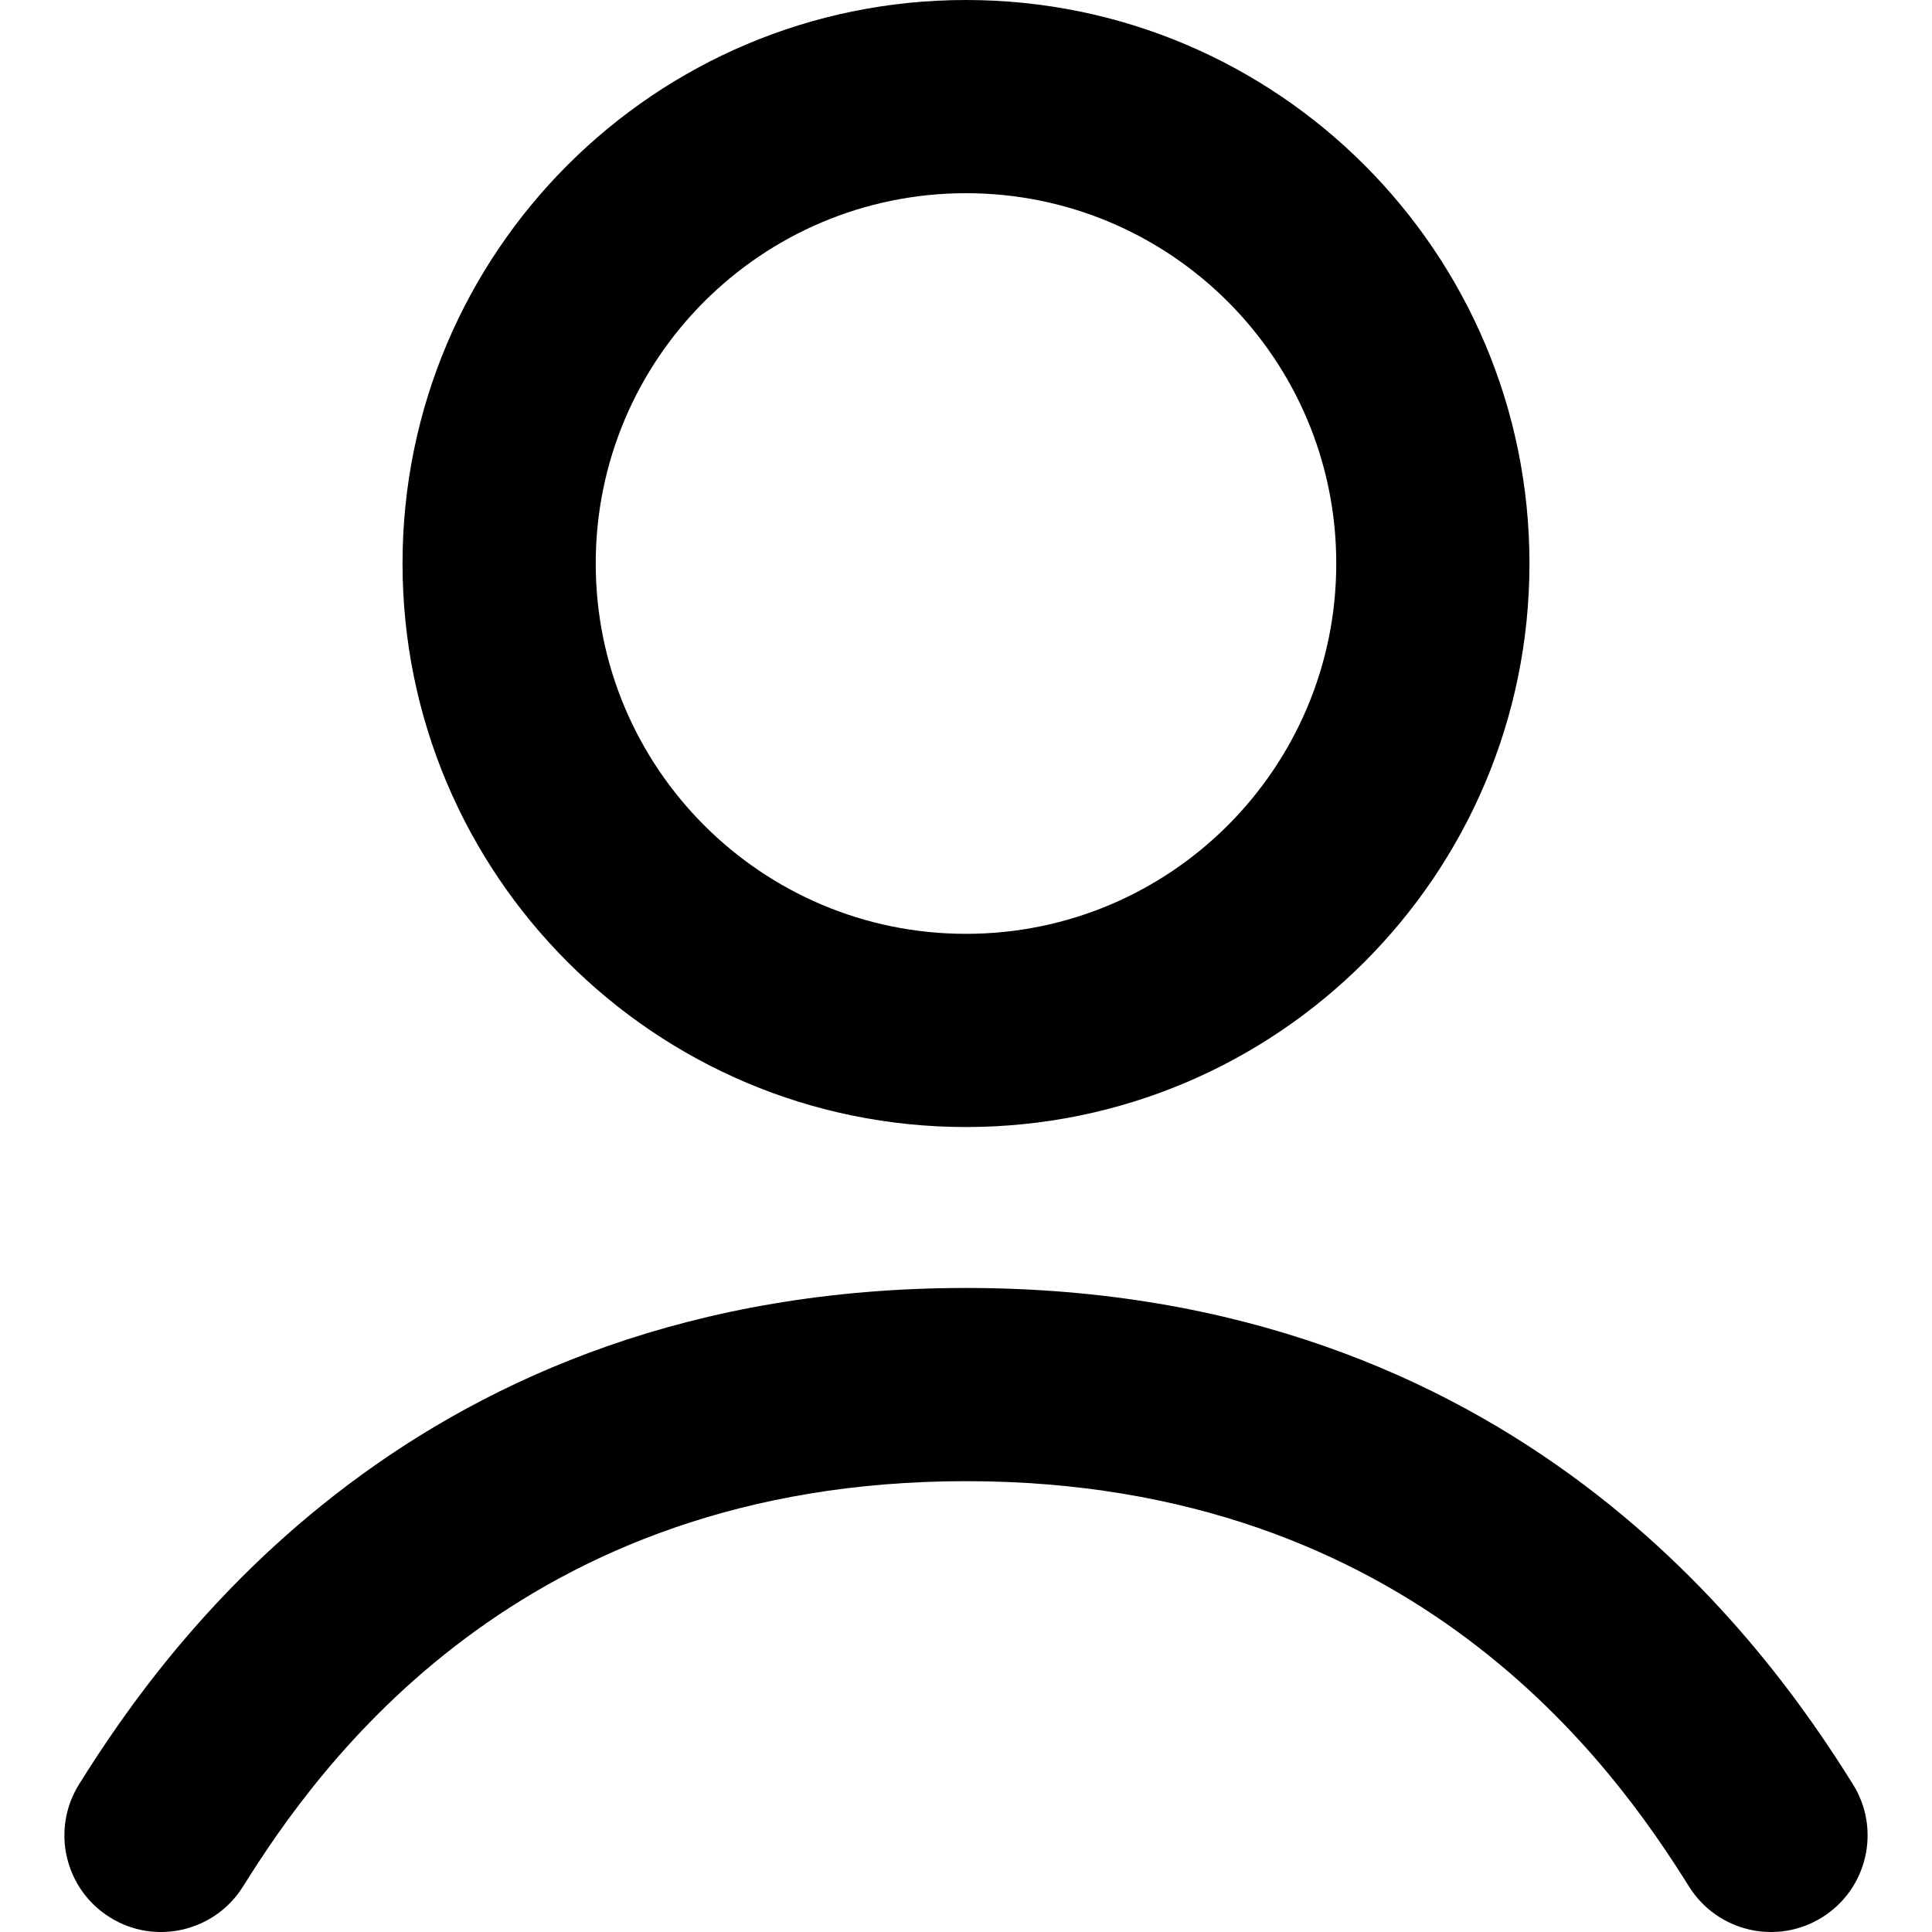 <svg width="20" height="20" viewBox="0 0 20 20" fill="none" xmlns="http://www.w3.org/2000/svg">
<g clip-path="url(#clip0_369_43941)">
<path fill-rule="evenodd" clip-rule="evenodd" d="M15.833 5.833C15.833 9.055 13.222 11.667 10 11.667C6.778 11.667 4.167 9.055 4.167 5.833C4.167 2.612 6.778 0 10 0C13.222 0 15.833 2.612 15.833 5.833ZM13.833 5.833C13.833 7.95 12.117 9.667 10 9.667C7.883 9.667 6.167 7.95 6.167 5.833C6.167 3.716 7.883 2 10 2C12.117 2 13.833 3.716 13.833 5.833Z" fill="currentColor"/>
<path d="M2.515 19.53C3.29 18.29 5.361 15.333 10 15.333C14.639 15.333 16.71 18.29 17.485 19.53C17.778 19.998 18.395 20.141 18.863 19.848C19.332 19.555 19.474 18.938 19.181 18.47C18.29 17.043 15.694 13.333 10 13.333C4.306 13.333 1.71 17.043 0.819 18.47C0.526 18.938 0.668 19.555 1.137 19.848C1.605 20.141 2.222 19.998 2.515 19.53Z" fill="currentColor"/>
</g>
<defs>
<clipPath id="clip0_369_43941">
<rect width="20" height="20" fill="white"/>
</clipPath>
</defs>
</svg>
